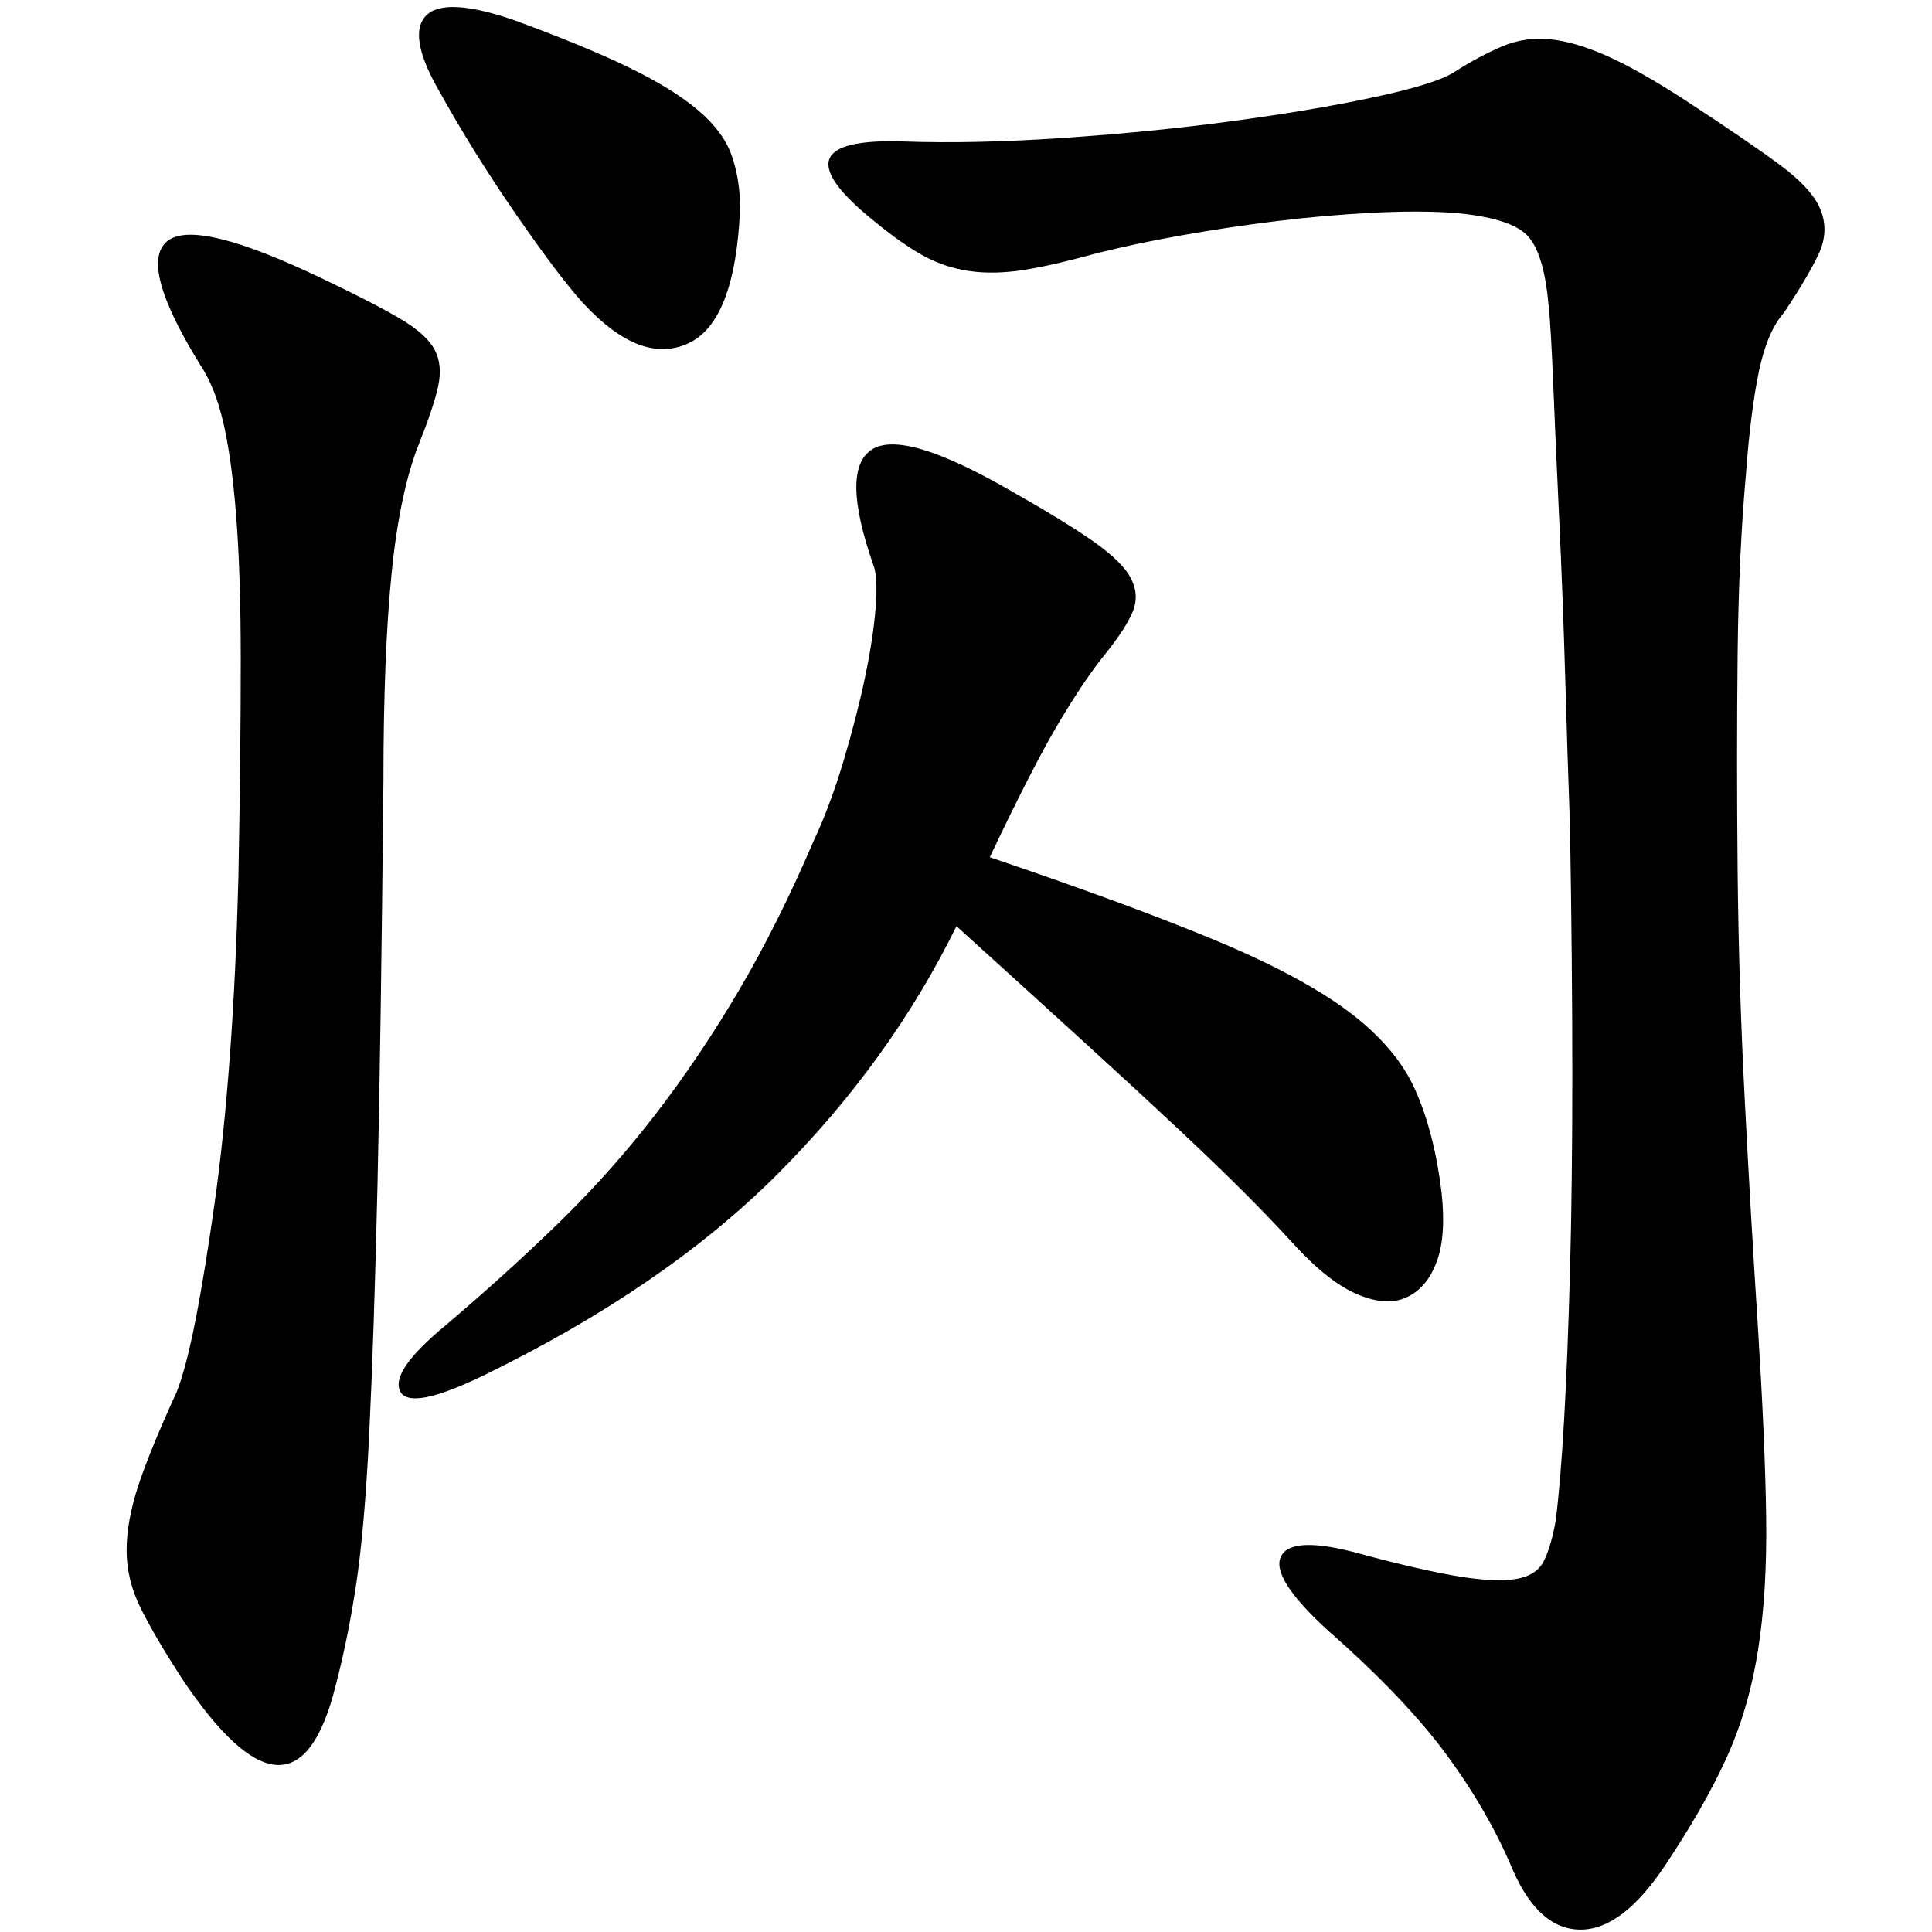 <?xml version="1.0" encoding="UTF-8"?>
<svg width="13px" height="13px" viewBox="0 0 13 13" version="1.1" xmlns="http://www.w3.org/2000/svg" xmlns:xlink="http://www.w3.org/1999/xlink">
    <!-- Generator: Sketch 42 (36781) - http://www.bohemiancoding.com/sketch -->
    <title>闪</title>
    <desc>Created with Sketch.</desc>
    <defs></defs>
    <g id="Page-1" stroke="none" stroke-width="1" fill="none" fill-rule="evenodd">
        <path d="M2.82,2.984 C2.735,3.197 2.673,3.485 2.636,3.848 C2.599,4.211 2.58,4.68 2.58,5.256 C2.569,6.376 2.556,7.283 2.54,7.976 C2.524,8.669 2.505,9.229 2.484,9.656 C2.463,10.083 2.433,10.419 2.396,10.664 C2.359,10.909 2.313,11.133 2.26,11.336 C2.079,12.072 1.732,12.056 1.22,11.288 C1.103,11.107 1.012,10.952 0.948,10.824 C0.884,10.696 0.852,10.565 0.852,10.432 C0.852,10.299 0.879,10.152 0.932,9.992 C0.985,9.832 1.071,9.624 1.188,9.368 C1.231,9.261 1.273,9.099 1.316,8.88 C1.359,8.661 1.401,8.4 1.444,8.096 C1.487,7.792 1.521,7.456 1.548,7.088 C1.575,6.72 1.593,6.328 1.604,5.912 C1.615,5.336 1.62,4.848 1.62,4.448 C1.62,4.048 1.609,3.717 1.588,3.456 C1.567,3.195 1.537,2.987 1.5,2.832 C1.463,2.677 1.412,2.552 1.348,2.456 C1.071,2.008 0.996,1.731 1.124,1.624 C1.252,1.517 1.604,1.603 2.18,1.88 C2.404,1.987 2.575,2.075 2.692,2.144 C2.809,2.213 2.887,2.283 2.924,2.352 C2.961,2.421 2.969,2.504 2.948,2.6 C2.927,2.696 2.884,2.824 2.82,2.984 Z M9.78,0.488 C9.897,0.413 10.007,0.355 10.108,0.312 C10.209,0.269 10.316,0.253 10.428,0.264 C10.54,0.275 10.668,0.312 10.812,0.376 C10.956,0.44 11.135,0.541 11.348,0.68 C11.625,0.861 11.836,1.005 11.98,1.112 C12.124,1.219 12.215,1.32 12.252,1.416 C12.289,1.512 12.284,1.611 12.236,1.712 C12.188,1.813 12.111,1.944 12.004,2.104 C11.929,2.189 11.873,2.32 11.836,2.496 C11.799,2.672 11.769,2.904 11.748,3.192 C11.716,3.544 11.697,3.949 11.692,4.408 C11.687,4.867 11.687,5.349 11.692,5.856 C11.697,6.363 11.713,6.877 11.74,7.4 C11.767,7.923 11.796,8.429 11.828,8.92 C11.86,9.432 11.879,9.859 11.884,10.2 C11.889,10.541 11.871,10.845 11.828,11.112 C11.785,11.379 11.713,11.621 11.612,11.84 C11.511,12.059 11.375,12.296 11.204,12.552 C11.012,12.84 10.823,12.984 10.636,12.984 C10.449,12.984 10.297,12.851 10.18,12.584 C10.073,12.328 9.927,12.072 9.74,11.816 C9.553,11.56 9.284,11.277 8.932,10.968 C8.676,10.733 8.572,10.568 8.62,10.472 C8.668,10.376 8.847,10.371 9.156,10.456 C9.433,10.531 9.655,10.581 9.82,10.608 C9.985,10.635 10.113,10.64 10.204,10.624 C10.295,10.608 10.356,10.568 10.388,10.504 C10.42,10.44 10.447,10.349 10.468,10.232 C10.511,9.891 10.543,9.333 10.564,8.56 C10.585,7.787 10.585,6.787 10.564,5.56 C10.553,5.261 10.543,4.928 10.532,4.56 C10.521,4.192 10.508,3.84 10.492,3.504 C10.476,3.168 10.463,2.867 10.452,2.6 C10.441,2.333 10.431,2.152 10.42,2.056 C10.399,1.811 10.348,1.651 10.268,1.576 C10.188,1.501 10.025,1.453 9.78,1.432 C9.62,1.421 9.436,1.421 9.228,1.432 C9.02,1.443 8.807,1.461 8.588,1.488 C8.369,1.515 8.156,1.547 7.948,1.584 C7.74,1.621 7.551,1.661 7.38,1.704 C7.188,1.757 7.025,1.795 6.892,1.816 C6.759,1.837 6.636,1.84 6.524,1.824 C6.412,1.808 6.308,1.773 6.212,1.72 C6.116,1.667 6.009,1.592 5.892,1.496 C5.412,1.112 5.476,0.931 6.084,0.952 C6.404,0.963 6.761,0.955 7.156,0.928 C7.551,0.901 7.927,0.864 8.284,0.816 C8.641,0.768 8.959,0.715 9.236,0.656 C9.513,0.597 9.695,0.541 9.78,0.488 Z M6.436,6.232 C6.137,6.84 5.735,7.397 5.228,7.904 C4.721,8.411 4.063,8.861 3.252,9.256 C2.921,9.416 2.735,9.451 2.692,9.36 C2.649,9.269 2.751,9.123 2.996,8.92 C3.273,8.685 3.529,8.453 3.764,8.224 C3.999,7.995 4.215,7.752 4.412,7.496 C4.609,7.24 4.796,6.963 4.972,6.664 C5.148,6.365 5.316,6.029 5.476,5.656 C5.551,5.496 5.617,5.317 5.676,5.12 C5.735,4.923 5.783,4.736 5.82,4.56 C5.857,4.384 5.881,4.227 5.892,4.088 C5.903,3.949 5.897,3.853 5.876,3.8 C5.727,3.373 5.724,3.115 5.868,3.024 C6.012,2.933 6.324,3.027 6.804,3.304 C7.049,3.443 7.236,3.557 7.364,3.648 C7.492,3.739 7.575,3.821 7.612,3.896 C7.649,3.971 7.652,4.045 7.62,4.12 C7.588,4.195 7.529,4.285 7.444,4.392 C7.348,4.509 7.241,4.667 7.124,4.864 C7.007,5.061 6.852,5.363 6.66,5.768 C7.289,5.981 7.796,6.168 8.18,6.328 C8.564,6.488 8.863,6.648 9.076,6.808 C9.289,6.968 9.439,7.144 9.524,7.336 C9.609,7.528 9.668,7.757 9.7,8.024 C9.721,8.216 9.711,8.371 9.668,8.488 C9.625,8.605 9.559,8.685 9.468,8.728 C9.377,8.771 9.268,8.765 9.14,8.712 C9.012,8.659 8.873,8.552 8.724,8.392 C8.617,8.275 8.503,8.155 8.38,8.032 C8.257,7.909 8.108,7.765 7.932,7.6 C7.756,7.435 7.548,7.243 7.308,7.024 C7.068,6.805 6.777,6.541 6.436,6.232 Z M4.98,1.4 C4.959,1.912 4.841,2.216 4.628,2.312 C4.415,2.408 4.18,2.317 3.924,2.04 C3.817,1.923 3.668,1.725 3.476,1.448 C3.284,1.171 3.108,0.888 2.948,0.6 C2.809,0.355 2.783,0.189 2.868,0.104 C2.953,0.019 3.151,0.029 3.46,0.136 C3.78,0.253 4.039,0.36 4.236,0.456 C4.433,0.552 4.588,0.648 4.7,0.744 C4.812,0.84 4.887,0.941 4.924,1.048 C4.961,1.155 4.98,1.272 4.98,1.4 Z" id="闪" fill="#000000"></path>
    </g>
</svg>